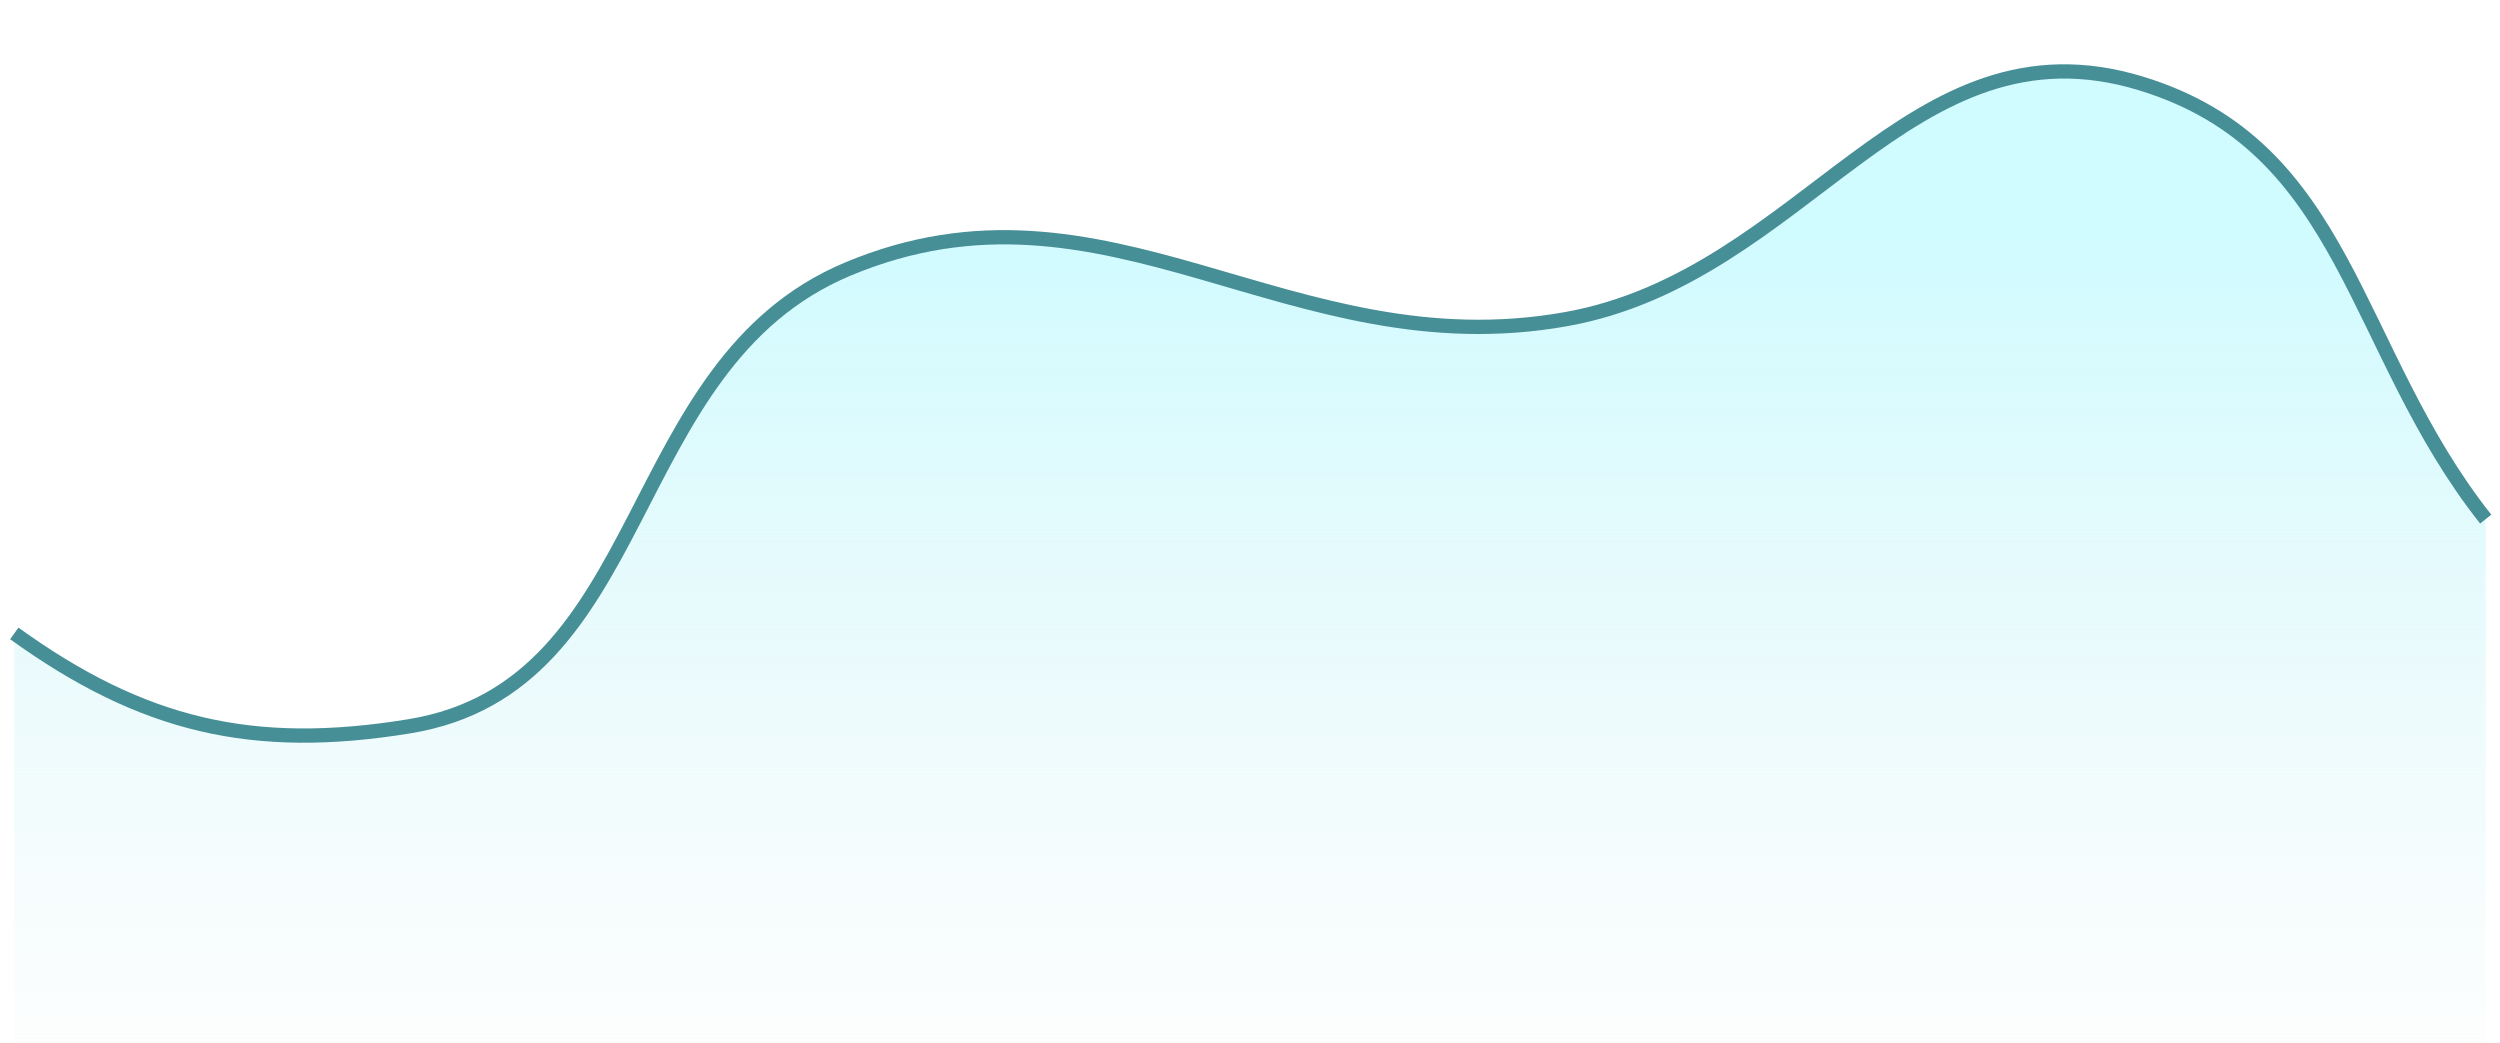 <svg width="175" height="73" viewBox="0 0 175 73" fill="none" xmlns="http://www.w3.org/2000/svg">
<rect width="175" height="73" fill="#E5E5E5"/>
<g id="Healthcare Dashboard" clip-path="url(#clip0_0_1)">
<rect width="1600" height="1200" transform="translate(-726 -411)" fill="url(#paint0_linear_0_1)"/>
<g id="Desktop - 2" filter="url(#filter0_d_0_1)">
<g clip-path="url(#clip1_0_1)">
<rect x="-646" y="-323" width="1440" height="1024" rx="40" fill="#FFFCF8"/>
<g id="Blood Pressure">
<g id="Rectangle 28" filter="url(#filter1_d_0_1)">
<rect x="-19" y="-177" width="213" height="262" rx="12" fill="white"/>
<rect x="-18.5" y="-176.5" width="212" height="261" rx="11.5" stroke="#E8E7E7"/>
</g>
<g id="Group 30">
<path id="Vector 5" d="M28.66 46.839C17.708 48.631 9.986 46.816 1 40.339V72.839H174V32.339C164.573 20.428 164.435 6.282 149.86 1.839C133.611 -3.114 126.356 15.349 109.628 18.339C90.251 21.803 77.477 7.231 59.337 14.839C43.339 21.55 45.794 44.036 28.66 46.839Z" fill="url(#paint1_linear_0_1)"/>
<path id="Vector 7" d="M1 40.339C9.986 46.816 17.708 48.631 28.66 46.839C45.794 44.036 43.339 21.55 59.337 14.839C77.477 7.231 90.251 21.803 109.628 18.339C126.356 15.349 133.611 -3.114 149.86 1.839C164.435 6.282 164.573 20.428 174 32.339" stroke="#478F96"/>
</g>
</g>
<g id="Heart Rate">
<g id="Rectangle 26" filter="url(#filter2_d_0_1)">
<rect x="-262" y="-177" width="213" height="262" rx="12" fill="white"/>
<rect x="-261.5" y="-176.5" width="212" height="261" rx="11.5" stroke="#E8E7E7"/>
</g>
</g>
</g>
<rect x="-645.5" y="-322.5" width="1439" height="1023" rx="39.5" stroke="#E8E7E7"/>
</g>
</g>
<defs>
<filter id="filter0_d_0_1" x="-736" y="-409" width="1620" height="1204" filterUnits="userSpaceOnUse" color-interpolation-filters="sRGB">
<feFlood flood-opacity="0" result="BackgroundImageFix"/>
<feColorMatrix in="SourceAlpha" type="matrix" values="0 0 0 0 0 0 0 0 0 0 0 0 0 0 0 0 0 0 127 0" result="hardAlpha"/>
<feOffset dy="4"/>
<feGaussianBlur stdDeviation="45"/>
<feComposite in2="hardAlpha" operator="out"/>
<feColorMatrix type="matrix" values="0 0 0 0 0 0 0 0 0 0 0 0 0 0 0 0 0 0 0.06 0"/>
<feBlend mode="normal" in2="BackgroundImageFix" result="effect1_dropShadow_0_1"/>
<feBlend mode="normal" in="SourceGraphic" in2="effect1_dropShadow_0_1" result="shape"/>
</filter>
<filter id="filter1_d_0_1" x="-69" y="-226" width="313" height="362" filterUnits="userSpaceOnUse" color-interpolation-filters="sRGB">
<feFlood flood-opacity="0" result="BackgroundImageFix"/>
<feColorMatrix in="SourceAlpha" type="matrix" values="0 0 0 0 0 0 0 0 0 0 0 0 0 0 0 0 0 0 127 0" result="hardAlpha"/>
<feOffset dy="1"/>
<feGaussianBlur stdDeviation="25"/>
<feComposite in2="hardAlpha" operator="out"/>
<feColorMatrix type="matrix" values="0 0 0 0 0 0 0 0 0 0 0 0 0 0 0 0 0 0 0.08 0"/>
<feBlend mode="normal" in2="BackgroundImageFix" result="effect1_dropShadow_0_1"/>
<feBlend mode="normal" in="SourceGraphic" in2="effect1_dropShadow_0_1" result="shape"/>
</filter>
<filter id="filter2_d_0_1" x="-312" y="-226" width="313" height="362" filterUnits="userSpaceOnUse" color-interpolation-filters="sRGB">
<feFlood flood-opacity="0" result="BackgroundImageFix"/>
<feColorMatrix in="SourceAlpha" type="matrix" values="0 0 0 0 0 0 0 0 0 0 0 0 0 0 0 0 0 0 127 0" result="hardAlpha"/>
<feOffset dy="1"/>
<feGaussianBlur stdDeviation="25"/>
<feComposite in2="hardAlpha" operator="out"/>
<feColorMatrix type="matrix" values="0 0 0 0 0 0 0 0 0 0 0 0 0 0 0 0 0 0 0.08 0"/>
<feBlend mode="normal" in2="BackgroundImageFix" result="effect1_dropShadow_0_1"/>
<feBlend mode="normal" in="SourceGraphic" in2="effect1_dropShadow_0_1" result="shape"/>
</filter>
<linearGradient id="paint0_linear_0_1" x1="0" y1="600" x2="1600" y2="600" gradientUnits="userSpaceOnUse">
<stop stop-color="#E3EEFF"/>
<stop offset="0.026" stop-color="#E3EEFF"/>
<stop offset="0.969" stop-color="#F3E7E9"/>
<stop offset="0.99" stop-color="#F3E7E9"/>
</linearGradient>
<linearGradient id="paint1_linear_0_1" x1="87.5" y1="12.5" x2="87.5" y2="72.839" gradientUnits="userSpaceOnUse">
<stop stop-color="#D0FBFF"/>
<stop offset="1" stop-color="#DDF2F4" stop-opacity="0"/>
</linearGradient>
<clipPath id="clip0_0_1">
<rect width="1600" height="1200" fill="white" transform="translate(-726 -411)"/>
</clipPath>
<clipPath id="clip1_0_1">
<rect x="-646" y="-323" width="1440" height="1024" rx="40" fill="white"/>
</clipPath>
</defs>
</svg>
